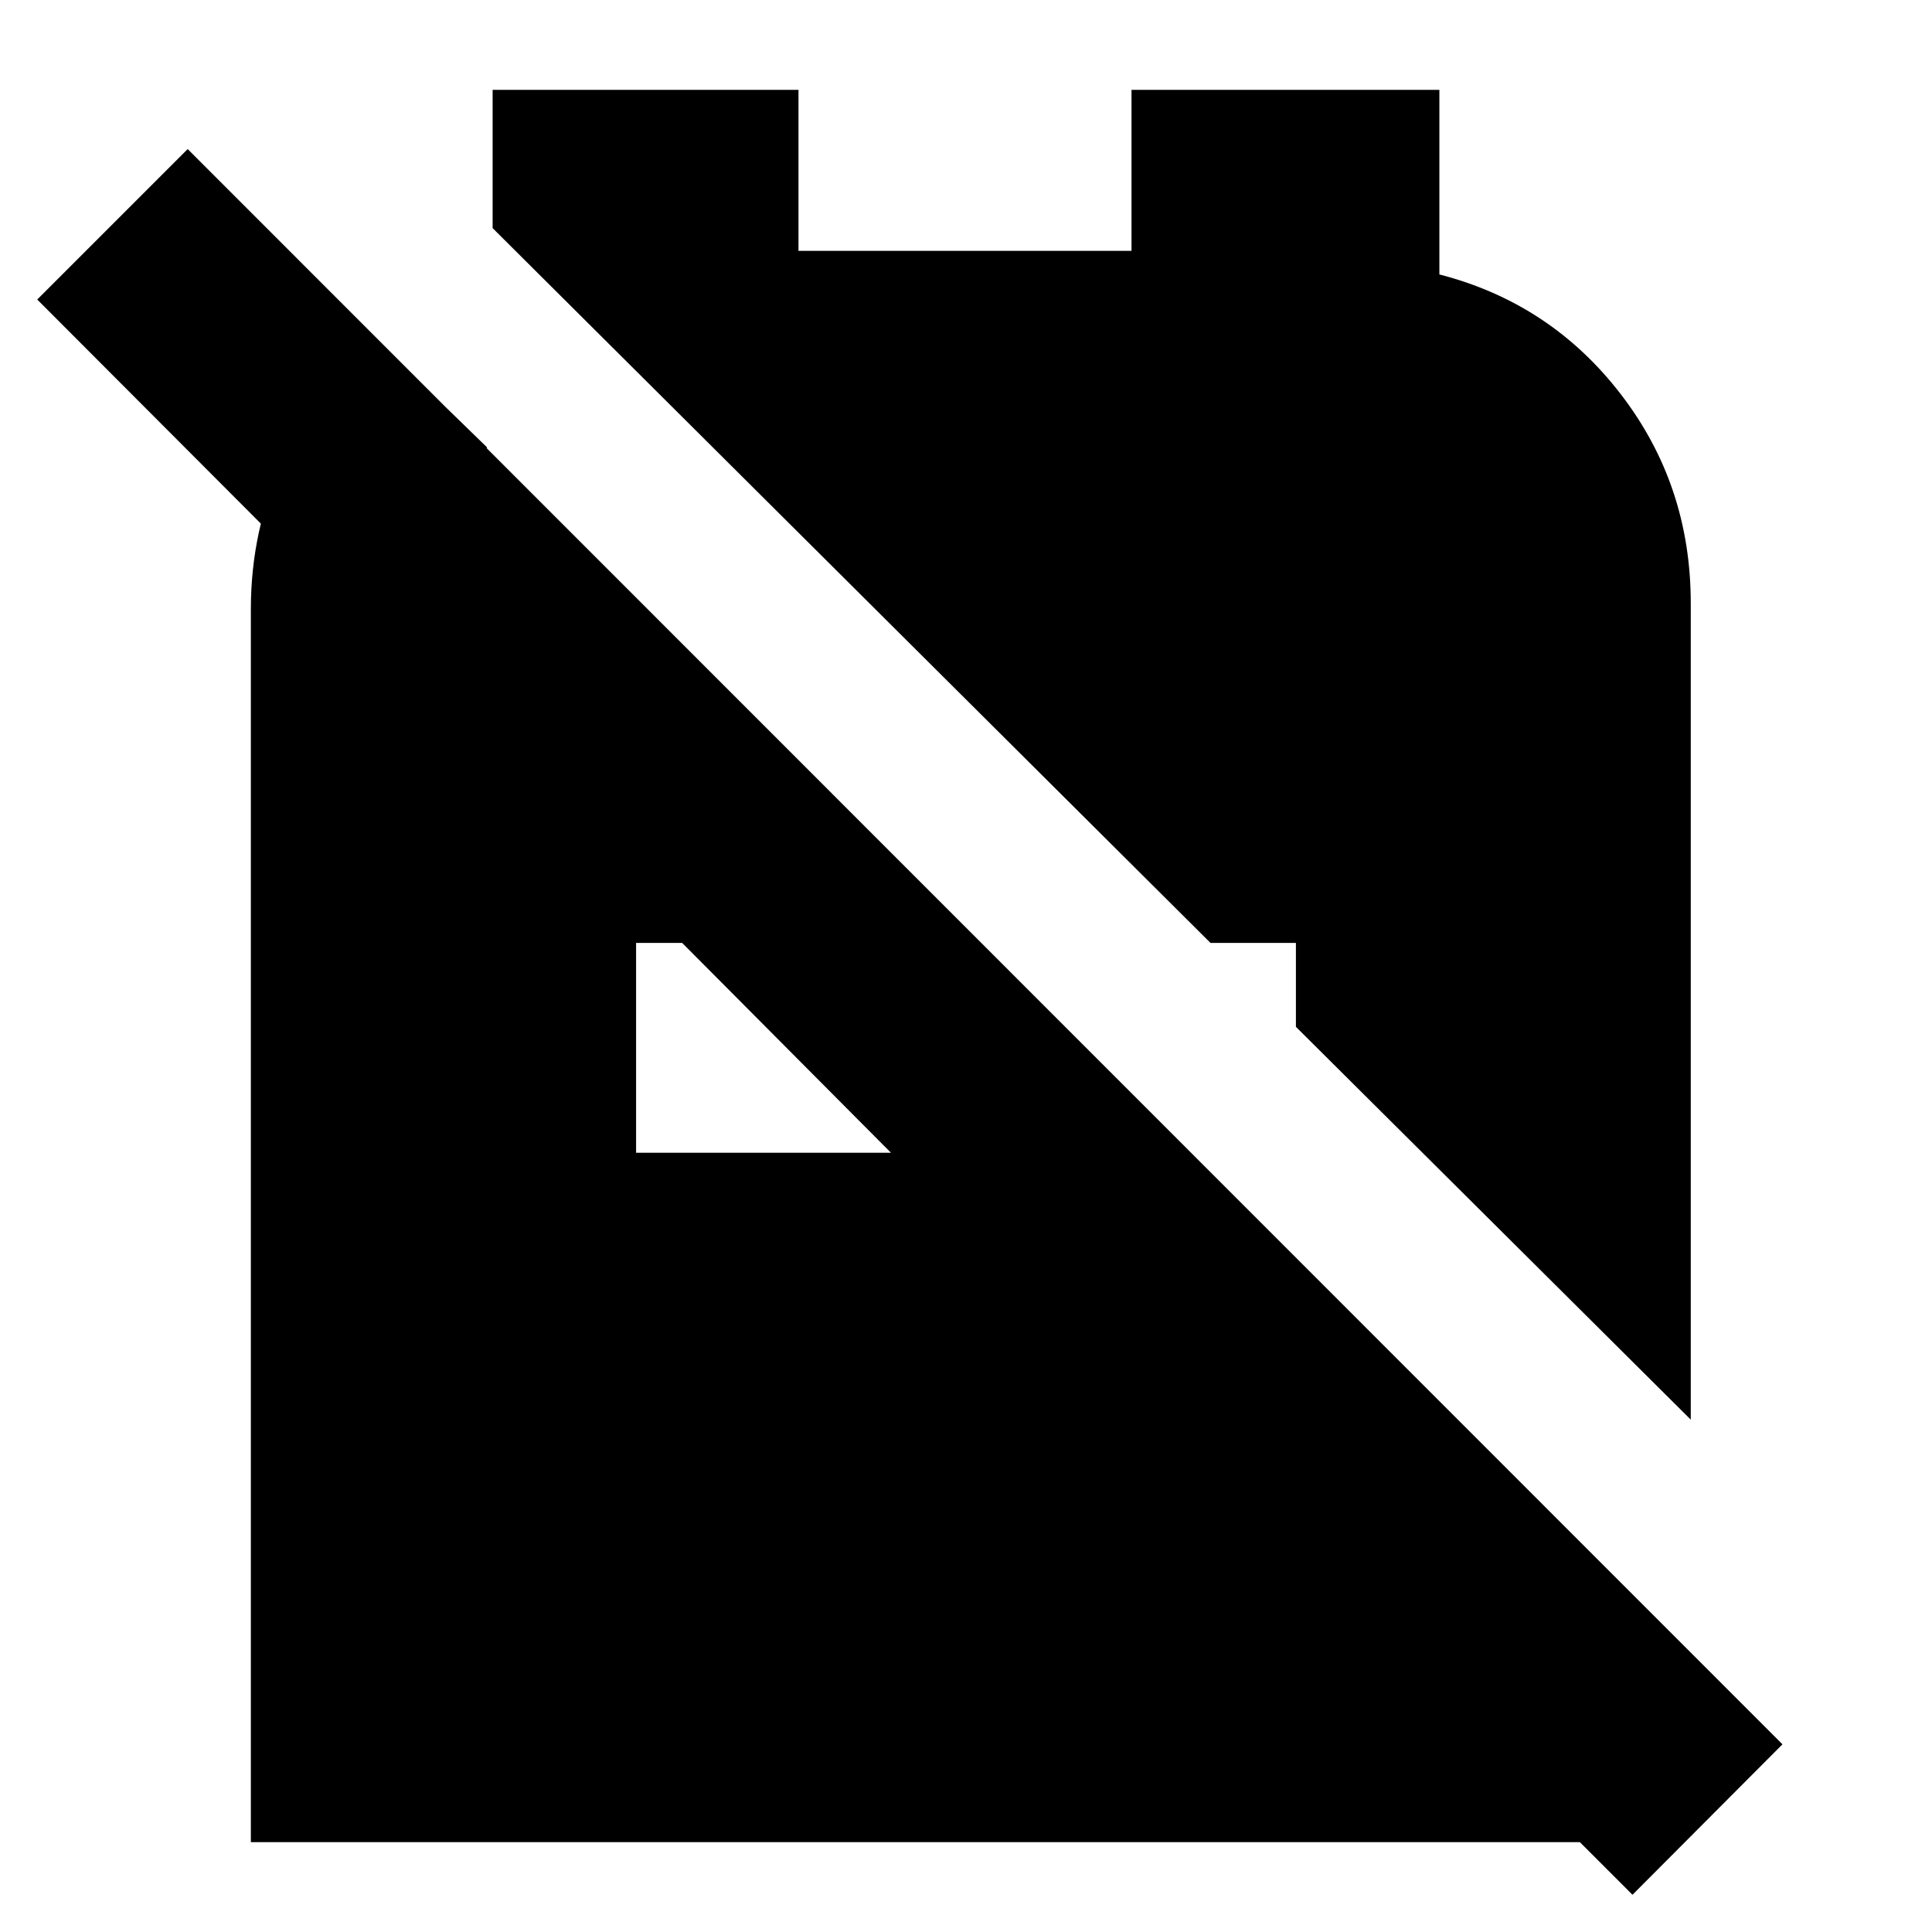 <svg xmlns="http://www.w3.org/2000/svg" height="24" viewBox="0 -960 960 960" width="24"><path d="m643.93-449.78 196.2 195.19v-405.67q0-58.72-34.81-103.92-34.82-45.21-90.1-59.45v-91.72H562.24v80H396.76v-80H244.78v68.7l356.7 355.17h42.45v41.7ZM811.17-18.5 654.2-175.48h148.56l31.63 31.87v98.96H124.65v-612.74q0-39.2 16-74.32 16-35.12 45.48-60.36l55.78 54.27v150.52L18.5-811.17l74.76-74.76L885.7-93.26 811.17-18.5Zm-495.1-368.7h126.65L338.96-491.48h-22.89v104.28Z"/></svg>